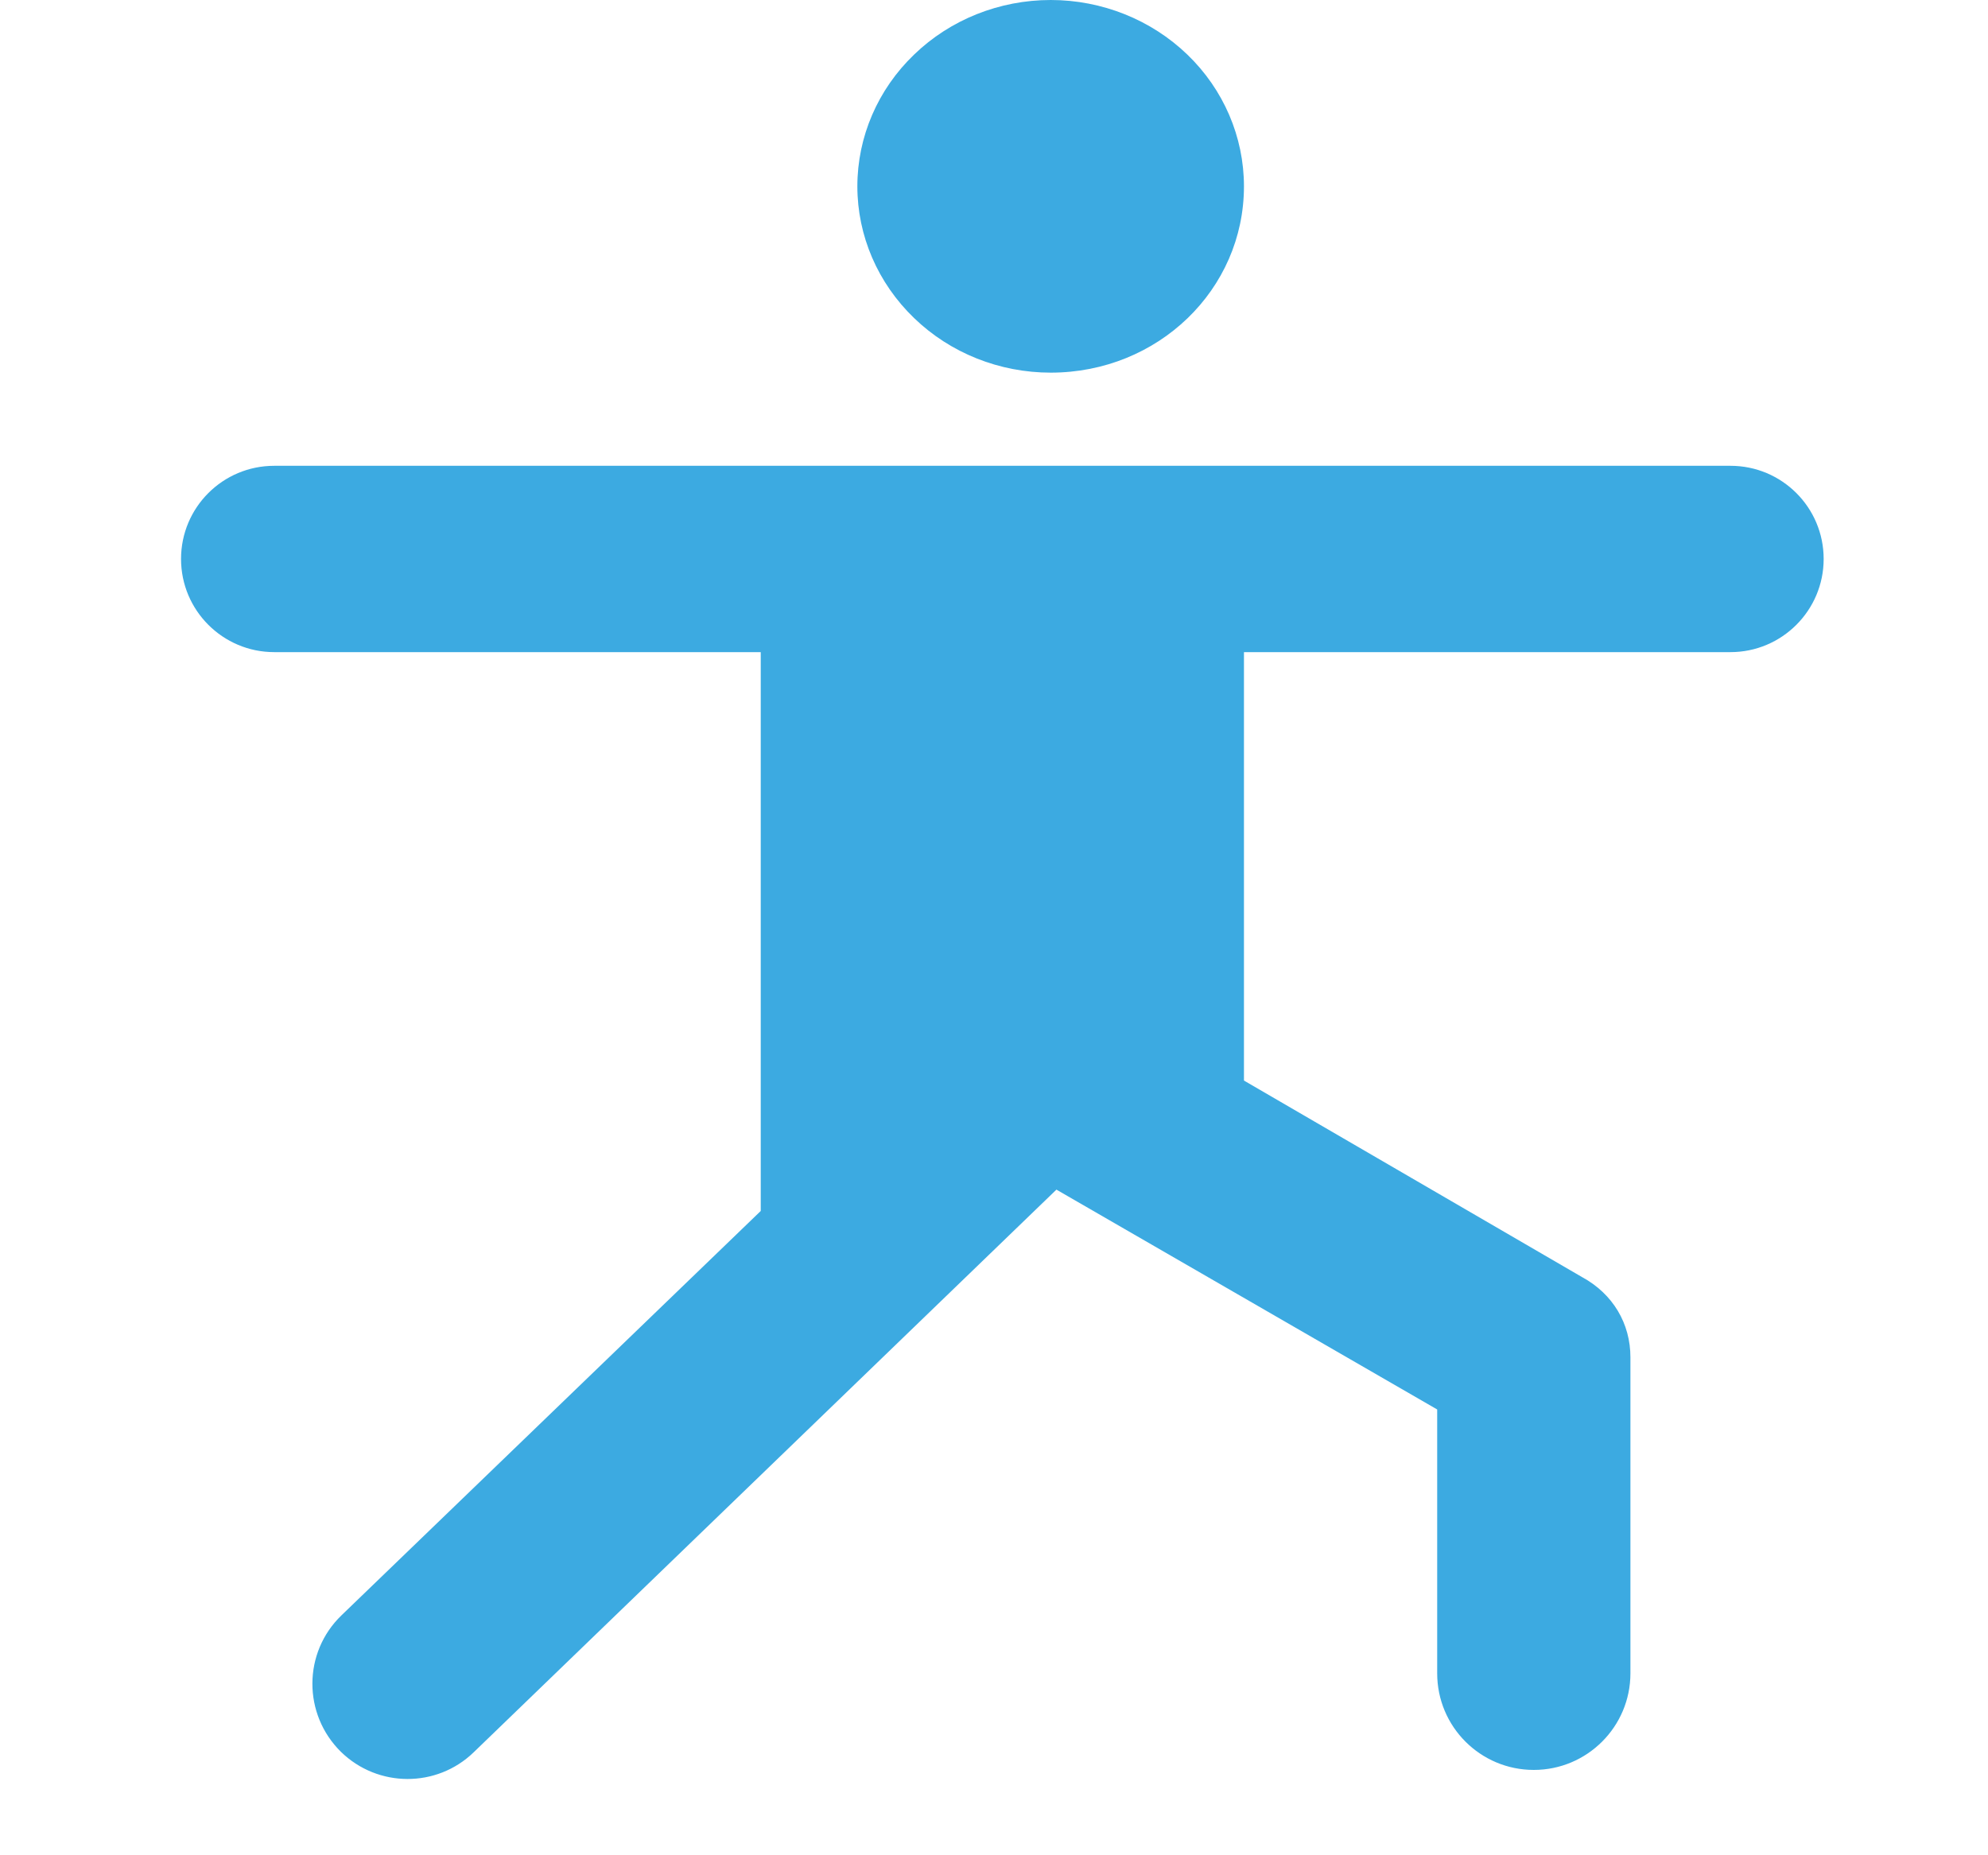<svg width="15" height="14" viewBox="0 0 15 14" fill="none" xmlns="http://www.w3.org/2000/svg">
<path d="M7.928 0C7.541 0 7.17 0.148 6.897 0.412C6.623 0.675 6.469 1.033 6.469 1.406C6.469 1.779 6.623 2.136 6.897 2.4C7.17 2.664 7.541 2.812 7.928 2.812C8.737 2.812 9.386 2.186 9.386 1.406C9.386 1.033 9.232 0.675 8.959 0.412C8.685 0.148 8.314 0 7.928 0ZM2.069 3.515C1.681 3.515 1.366 3.829 1.366 4.218C1.366 4.606 1.681 4.921 2.069 4.921H5.74V9.138L2.577 12.189C2.285 12.47 2.284 12.936 2.573 13.22C2.851 13.491 3.295 13.493 3.574 13.223L7.971 8.977L10.844 10.636V12.627C10.844 13.03 11.17 13.356 11.573 13.356C11.975 13.356 12.302 13.03 12.302 12.627V10.242C12.302 9.989 12.171 9.764 11.937 9.637L9.386 8.154V4.921H13.057C13.445 4.921 13.76 4.606 13.76 4.218C13.76 3.829 13.445 3.515 13.057 3.515H2.069Z" fill="#3CAAE1"/>
</svg>
